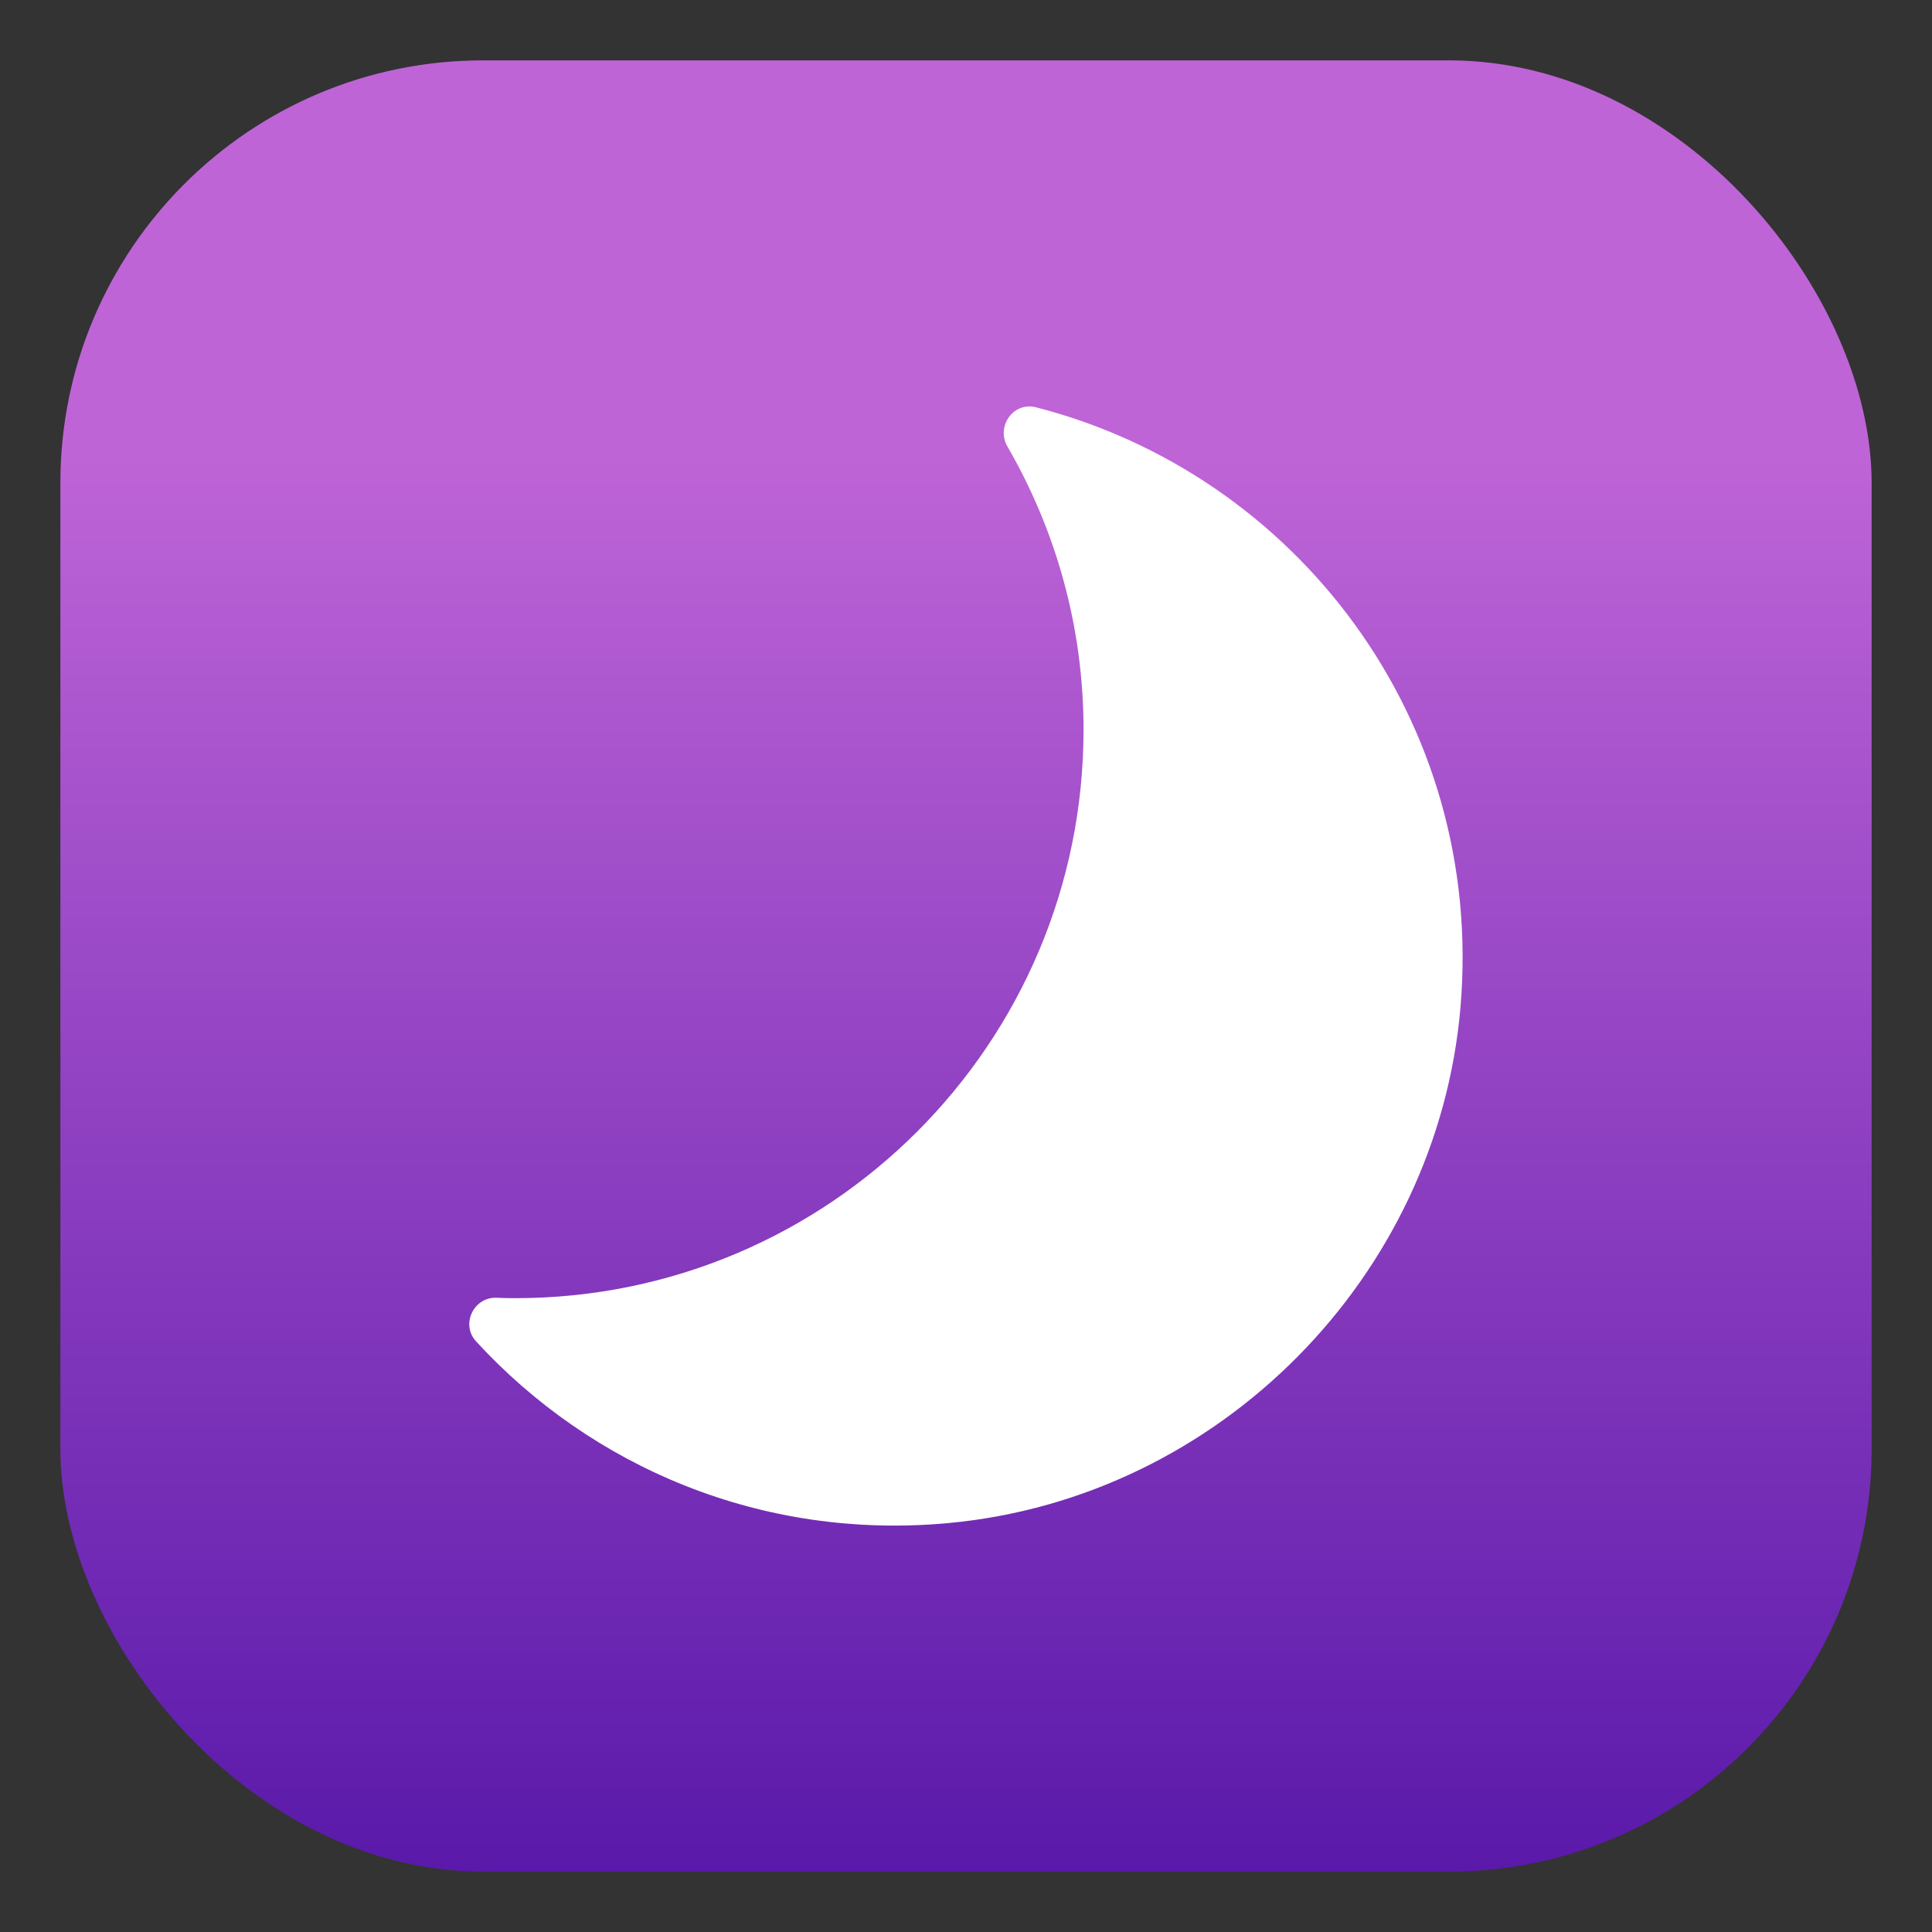 <?xml version="1.0" encoding="UTF-8" standalone="no"?>
<svg
   xmlns:dc="http://purl.org/dc/elements/1.1/"
   xmlns:cc="http://creativecommons.org/ns#"
   xmlns:rdf="http://www.w3.org/1999/02/22-rdf-syntax-ns#"
   xmlns:svg="http://www.w3.org/2000/svg"
   xmlns="http://www.w3.org/2000/svg"
   xmlns:xlink="http://www.w3.org/1999/xlink"
   xmlns:sodipodi="http://sodipodi.sourceforge.net/DTD/sodipodi-0.dtd"
   xmlns:inkscape="http://www.inkscape.org/namespaces/inkscape"
   width="32"
   height="32"
   version="1.1"
   id="svg25"
   sodipodi:docname="system-suspend-hibernate.svg"
   inkscape:version="0.92.5 (6c0c36ef5a, 2020-05-15, custom)">
  <rect width="100%" height="100%" fill="#333333" stroke="none"/>
  <sodipodi:namedview
     pagecolor="#ffffff"
     bordercolor="#666666"
     borderopacity="1"
     objecttolerance="10"
     gridtolerance="10"
     guidetolerance="10"
     inkscape:pageopacity="0"
     inkscape:pageshadow="2"
     inkscape:window-width="1920"
     inkscape:window-height="949"
     id="namedview27"
     showgrid="false"
     inkscape:zoom="7.375"
     inkscape:cx="17.188147"
     inkscape:cy="14.081537"
     inkscape:window-x="0"
     inkscape:window-y="36"
     inkscape:window-maximized="1"
     inkscape:current-layer="svg25" />
  <defs
     id="defs13">
    <style
       id="current-color-scheme"
       type="text/css">.ColorScheme-Text {
        color:#31363b;
      }
      .ColorScheme-Background{
        color:#E9E8E8;
      }
      .ColorScheme-ViewText {
        color:#31363b;
      }
      .ColorScheme-ViewBackground{
        color:#ffffff;
      }
      .ColorScheme-ViewHover {
        color:#000000;
      }
      .ColorScheme-ViewFocus{
        color:#5a5a5a;
      }
      .ColorScheme-ButtonText {
        color:#31363b;
      }
      .ColorScheme-ButtonBackground{
        color:#E9E8E8;
      }
      .ColorScheme-ButtonHover {
        color:#1489ff;
      }
      .ColorScheme-ButtonFocus{
        color:#2B74C7;
      }</style>
    <style
       type="text/css"
       id="style5">.ColorScheme-Text { color:#dedede; } .ColorScheme-Highlight { color:#5294e2; } .ColorScheme-ButtonBackground { color:#dedede; }</style>
    <style
       type="text/css"
       id="style7" />
    <style
       type="text/css"
       id="style9">.ColorScheme-Text { color:#dedede; } .ColorScheme-Highlight { color:#5294e2; } .ColorScheme-ButtonBackground { color:#dedede; }</style>
    <style
       type="text/css"
       id="style11" />
    <linearGradient
       gradientTransform="matrix(-0.515,0,0,0.515,22.762,4.956)"
       id="b"
       gradientUnits="userSpaceOnUse"
       x1="15.883"
       x2="14.338"
       y1="55.642"
       y2="-7.895">
      <stop
         offset="0"
         stop-color="#566069"
         id="stop7" />
      <stop
         offset="1"
         stop-color="#6c7884"
         id="stop9" />
    </linearGradient>
    <style
       type="text/css"
       id="current-color-scheme-7">.ColorScheme-Text {
        color:#31363b;
      }
      .ColorScheme-Background{
        color:#E9E8E8;
      }
      .ColorScheme-ViewText {
        color:#31363b;
      }
      .ColorScheme-ViewBackground{
        color:#ffffff;
      }
      .ColorScheme-ViewHover {
        color:#000000;
      }
      .ColorScheme-ViewFocus{
        color:#5a5a5a;
      }
      .ColorScheme-ButtonText {
        color:#31363b;
      }
      .ColorScheme-ButtonBackground{
        color:#E9E8E8;
      }
      .ColorScheme-ButtonHover {
        color:#1489ff;
      }
      .ColorScheme-ButtonFocus{
        color:#2B74C7;
      }</style>
    <style
       id="style5-5"
       type="text/css">.ColorScheme-Text { color:#dedede; } .ColorScheme-Highlight { color:#5294e2; } .ColorScheme-ButtonBackground { color:#dedede; }</style>
    <style
       id="style7-3"
       type="text/css" />
    <style
       id="style9-5"
       type="text/css">.ColorScheme-Text { color:#dedede; } .ColorScheme-Highlight { color:#5294e2; } .ColorScheme-ButtonBackground { color:#dedede; }</style>
    <style
       id="style11-6"
       type="text/css" />
    <linearGradient
       gradientTransform="matrix(1.142,0,0,1.14,-513.933,-605.937)"
       y2="517.798"
       y1="545.798"
       x2="399.571"
       x1="399.571"
       gradientUnits="userSpaceOnUse"
       id="a">
      <stop
         id="stop2"
         stop-color="#3889e9"
         offset="0" />
      <stop
         id="stop4"
         stop-color="#5ea5fb"
         offset="1" />
    </linearGradient>
    <linearGradient
       gradientTransform="matrix(1.142,0,0,1.14,-441.418,-590.16)"
       y2="519.357"
       y1="545.723"
       x2="406.752"
       x1="406.261"
       gradientUnits="userSpaceOnUse"
       id="b-2">
      <stop
         id="stop7-91"
         stop-color="#566069"
         offset="0" />
      <stop
         id="stop9-2"
         stop-color="#6c7884"
         offset="1" />
    </linearGradient>
    <style
       id="current-color-scheme-6"
       type="text/css">.ColorScheme-Text {
        color:#31363b;
      }
      .ColorScheme-Background{
        color:#E9E8E8;
      }
      .ColorScheme-ViewText {
        color:#31363b;
      }
      .ColorScheme-ViewBackground{
        color:#ffffff;
      }
      .ColorScheme-ViewHover {
        color:#000000;
      }
      .ColorScheme-ViewFocus{
        color:#5a5a5a;
      }
      .ColorScheme-ButtonText {
        color:#31363b;
      }
      .ColorScheme-ButtonBackground{
        color:#E9E8E8;
      }
      .ColorScheme-ButtonHover {
        color:#1489ff;
      }
      .ColorScheme-ButtonFocus{
        color:#2B74C7;
      }</style>
    <style
       type="text/css"
       id="current-color-scheme-3">.ColorScheme-Text {
        color:#31363b;
      }
      .ColorScheme-Background{
        color:#E9E8E8;
      }
      .ColorScheme-ViewText {
        color:#31363b;
      }
      .ColorScheme-ViewBackground{
        color:#ffffff;
      }
      .ColorScheme-ViewHover {
        color:#000000;
      }
      .ColorScheme-ViewFocus{
        color:#5a5a5a;
      }
      .ColorScheme-ButtonText {
        color:#31363b;
      }
      .ColorScheme-ButtonBackground{
        color:#E9E8E8;
      }
      .ColorScheme-ButtonHover {
        color:#1489ff;
      }
      .ColorScheme-ButtonFocus{
        color:#2B74C7;
      }</style>
    <style
       id="style822"
       type="text/css">.ColorScheme-Text { color:#dedede; } .ColorScheme-Highlight { color:#5294e2; } .ColorScheme-ButtonBackground { color:#dedede; }</style>
    <style
       id="style824"
       type="text/css" />
    <style
       id="style826"
       type="text/css">.ColorScheme-Text { color:#dedede; } .ColorScheme-Highlight { color:#5294e2; } .ColorScheme-ButtonBackground { color:#dedede; }</style>
    <style
       id="style828"
       type="text/css" />
    <linearGradient
       gradientTransform="matrix(0.037,0,0,0.037,5.702,5.852)"
       id="b-75"
       gradientUnits="userSpaceOnUse"
       x1="274.253"
       x2="271.006"
       xlink:href="#d"
       y1="555.46"
       y2="7.88" />
    <linearGradient
       id="d">
      <stop
         offset="0"
         stop-color="#566069"
         id="stop9-3" />
      <stop
         offset="1"
         stop-color="#6c7884"
         id="stop11" />
    </linearGradient>
    <linearGradient
       gradientTransform="matrix(0.037,0,0,0.037,-28.739,-10.69)"
       id="c"
       gradientUnits="userSpaceOnUse"
       x1="287.515"
       x2="281.46"
       xlink:href="#d"
       y1="711.765"
       y2="-158.68" />
    <linearGradient
       y2="-1.974"
       y1="132.295"
       x2="47.062"
       x1="44.671"
       gradientUnits="userSpaceOnUse"
       id="a-5"
       gradientTransform="matrix(-0.125,0,0,0.125,21.982,7.939)">
      <stop
         id="stop2-6"
         stop-color="#566069"
         offset="0" />
      <stop
         id="stop4-2"
         stop-color="#6c7884"
         offset="1" />
    </linearGradient>
    <style
       id="current-color-scheme-36"
       type="text/css">.ColorScheme-Text {
        color:#31363b;
      }
      .ColorScheme-Background{
        color:#E9E8E8;
      }
      .ColorScheme-ViewText {
        color:#000000;
      }
      .ColorScheme-ViewBackground{
        color:#ffffff;
      }
      .ColorScheme-ViewHover {
        color:#000000;
      }
      .ColorScheme-ViewFocus{
        color:#5a5a5a;
      }
      .ColorScheme-ButtonText {
        color:#000000;
      }
      .ColorScheme-ButtonBackground{
        color:#E9E8E8;
      }
      .ColorScheme-ButtonHover {
        color:#1489ff;
      }
      .ColorScheme-ButtonFocus{
        color:#2B74C7;
      }</style>
    <linearGradient
       gradientTransform="matrix(0.048,0,0,0.048,6.758,6.718)"
       id="b-7"
       gradientUnits="userSpaceOnUse"
       x1="167.458"
       x2="167.458"
       y1="569.971"
       y2="-138.895">
      <stop
         offset="0"
         stop-color="#566069"
         id="stop7-9" />
      <stop
         offset="1"
         stop-color="#6c7884"
         id="stop9-5" />
    </linearGradient>
    <linearGradient
       inkscape:collect="always"
       xlink:href="#linearGradient3312"
       id="linearGradient3241"
       gradientUnits="userSpaceOnUse"
       gradientTransform="matrix(0.938,0,0,0.938,-36,-1.331)"
       x1="5"
       y1="-26"
       x2="5"
       y2="-1" />
    <linearGradient
       inkscape:collect="always"
       id="linearGradient3312">
      <stop
         style="stop-color:#be64d7;stop-opacity:1"
         offset="0"
         id="stop3308" />
      <stop
         style="stop-color:#5a19aa;stop-opacity:1"
         offset="1"
         id="stop3310" />
    </linearGradient>
  </defs>
  <circle
     style="fill:url(#a);stroke-width:1.483"
     cx="-56.529"
     cy="0.179"
     r="0"
     id="circle14" />
  <g
     id="system-suspend-hibernate"
     inkscape:label="#g3319"
     transform="translate(37,33.268)">
    <rect
       style="opacity:1;fill:none;fill-opacity:1;stroke:none;stroke-width:0.6;stroke-linecap:round;stroke-miterlimit:4;stroke-dasharray:none;stroke-opacity:1"
       id="rect3233"
       width="32"
       height="32"
       x="-37"
       y="-33.268" />
    <rect
       style="opacity:1;fill:url(#linearGradient3241);fill-opacity:1;stroke:none;stroke-width:0.562;stroke-linecap:round;stroke-miterlimit:4;stroke-dasharray:none;stroke-opacity:1"
       id="rect3235"
       width="30"
       height="30"
       x="-36"
       y="-32.268"
       ry="7" />
    <path
       inkscape:connector-curvature="0"
       id="path1110"
       d="m -19.053,-21.181 c 0,-1.71 -0.461,-3.309 -1.26,-4.69 -0.194,-0.334 0.098,-0.747 0.472,-0.651 4.313,1.108 7.432,5.184 7.032,9.928 -0.379,4.478 -3.998,8.133 -8.473,8.552 -3.105,0.291 -5.927,-0.932 -7.834,-3.01 -0.257,-0.281 -0.038,-0.737 0.343,-0.721 0.101,0.005 0.203,0.007 0.306,0.007 5.199,0 9.414,-4.215 9.414,-9.415 z"
       style="fill:#ffffff;fill-opacity:1;stroke-width:0.515" />
  </g>
</svg>
